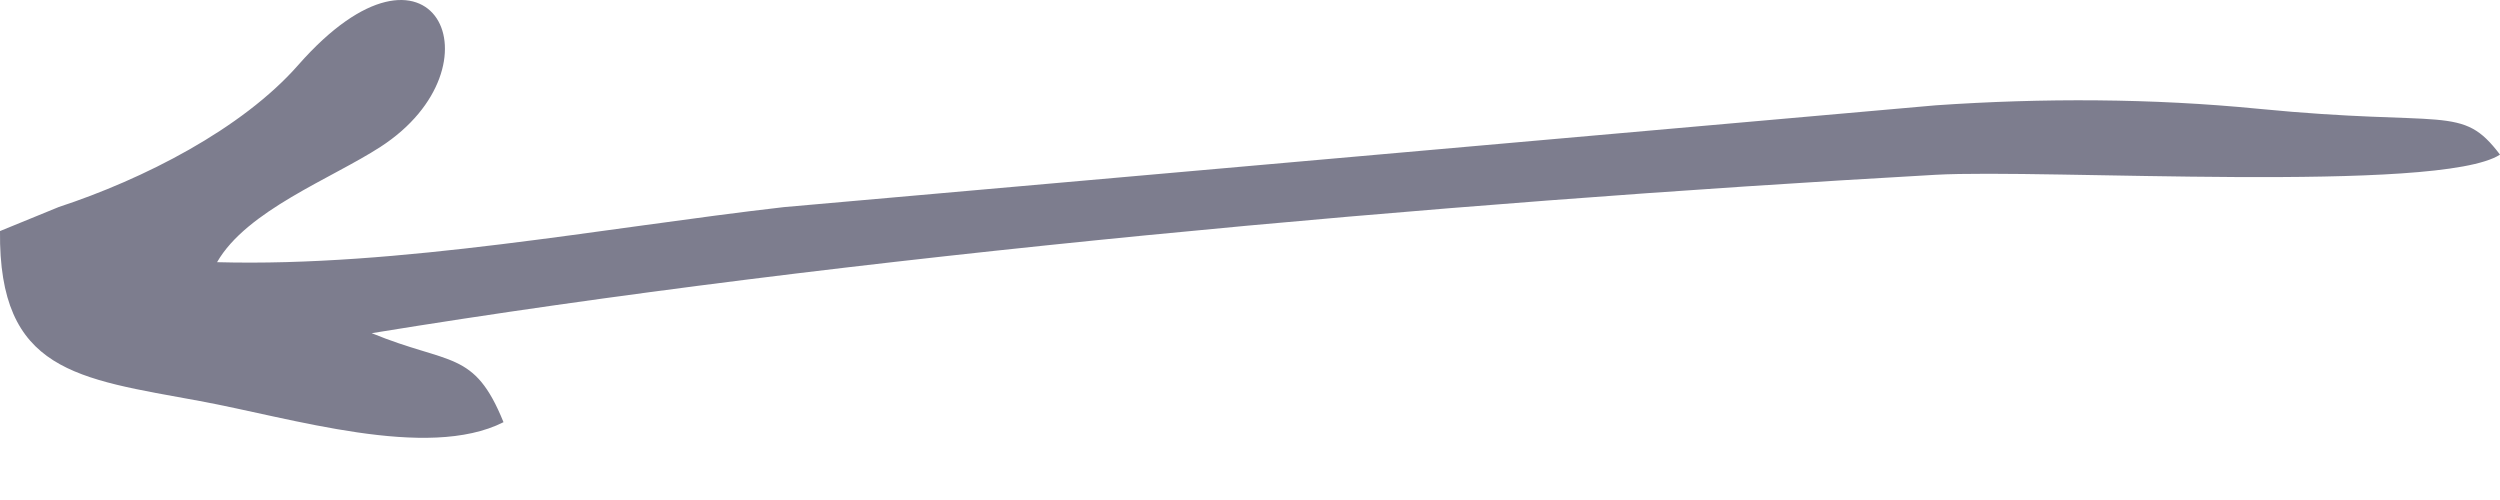<svg width="40" height="8" viewBox="0 0 40 8" fill="none" xmlns="http://www.w3.org/2000/svg">
<path fill-rule="evenodd" clip-rule="evenodd" d="M0 3.697C-0.023 5.949 1.231 6.054 3.195 6.416C4.667 6.687 6.834 7.372 8.056 6.755C7.587 5.595 7.199 5.845 5.947 5.331C13.576 4.085 23.01 3.246 30.964 2.797C32.706 2.698 39.04 3.099 40 2.474C39.385 1.662 39.16 2.037 36.139 1.741C34.435 1.573 32.684 1.567 30.972 1.685L12.541 3.314C9.639 3.647 6.379 4.275 3.473 4.195C3.947 3.368 5.303 2.858 6.086 2.351C8.091 1.053 6.919 -1.402 4.773 1.039C3.871 2.066 2.292 2.868 0.941 3.312L0 3.697Z" fill="#7D7D8E"/>
</svg>
